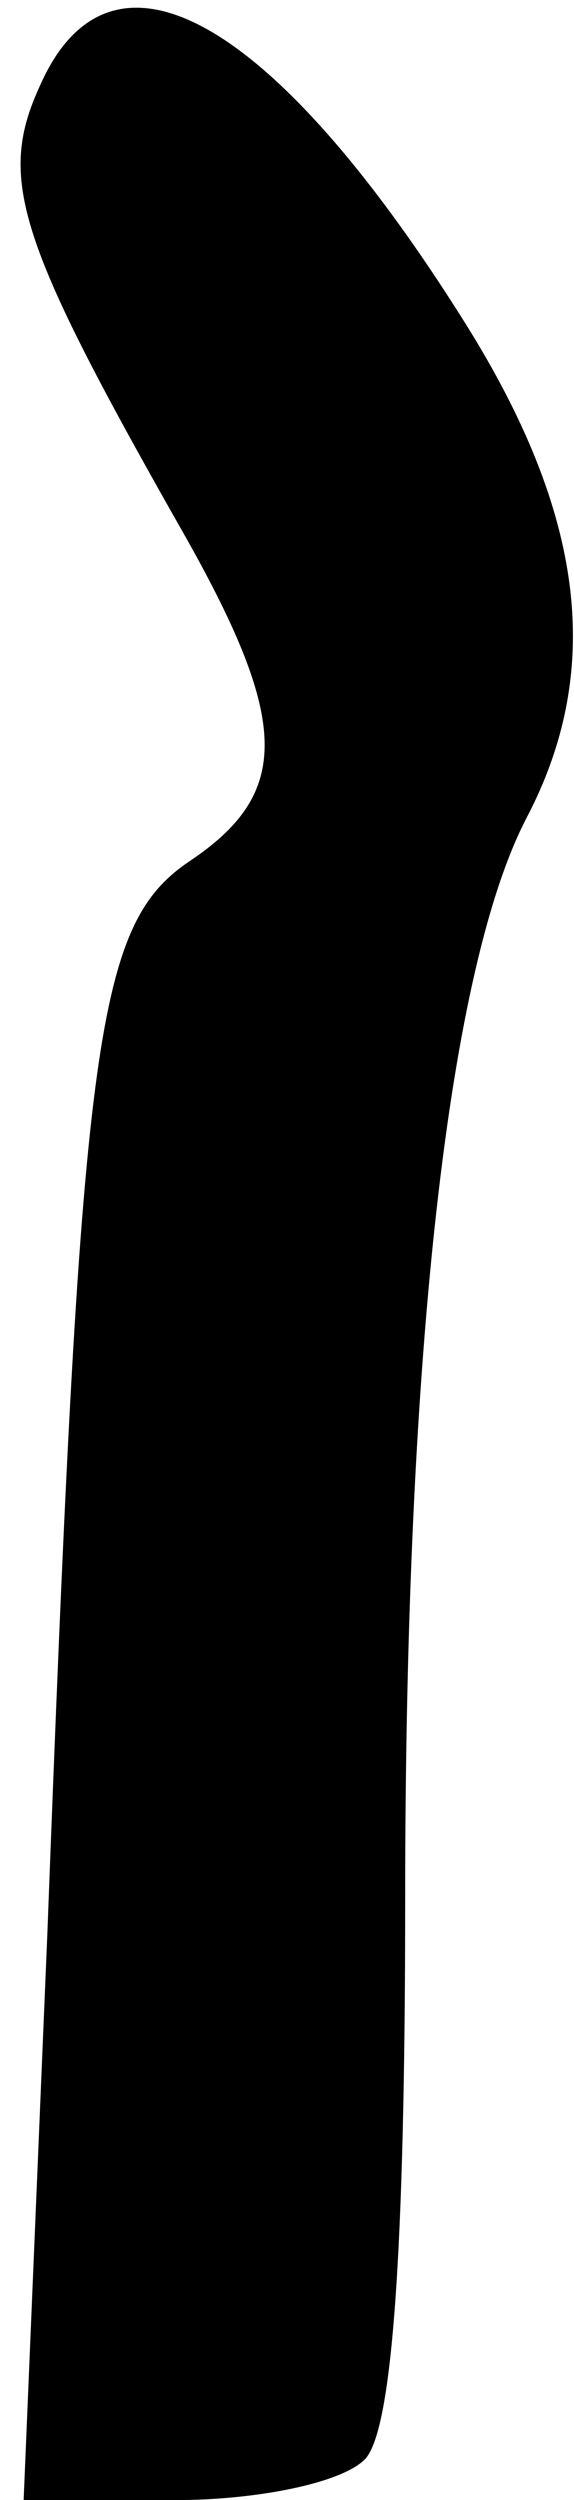 <?xml version="1.0" standalone="no"?>
<!DOCTYPE svg PUBLIC "-//W3C//DTD SVG 20010904//EN"
 "http://www.w3.org/TR/2001/REC-SVG-20010904/DTD/svg10.dtd">
<svg version="1.0" xmlns="http://www.w3.org/2000/svg"
 width="17pt" height="74pt" viewBox="0 0 17 74"
 preserveAspectRatio="xMidYMid meet">
<g transform="translate(0,74) scale(0.1,-0.1)"
fill="#000000" stroke="none">
<path fill="#000000" stroke="none" d="M12 715 c-13 -28 -7 -46 43 -134 31
-55 31 -76 1 -96 -28 -19 -32 -53 -42 -318 l-7 -167 45 0 c24 0 49 5 56 12 8
8 12 59 12 166 0 163 13 276 36 320 23 44 17 90 -18 146 -57 91 -105 118 -126
71z"/>
</g>
</svg>
